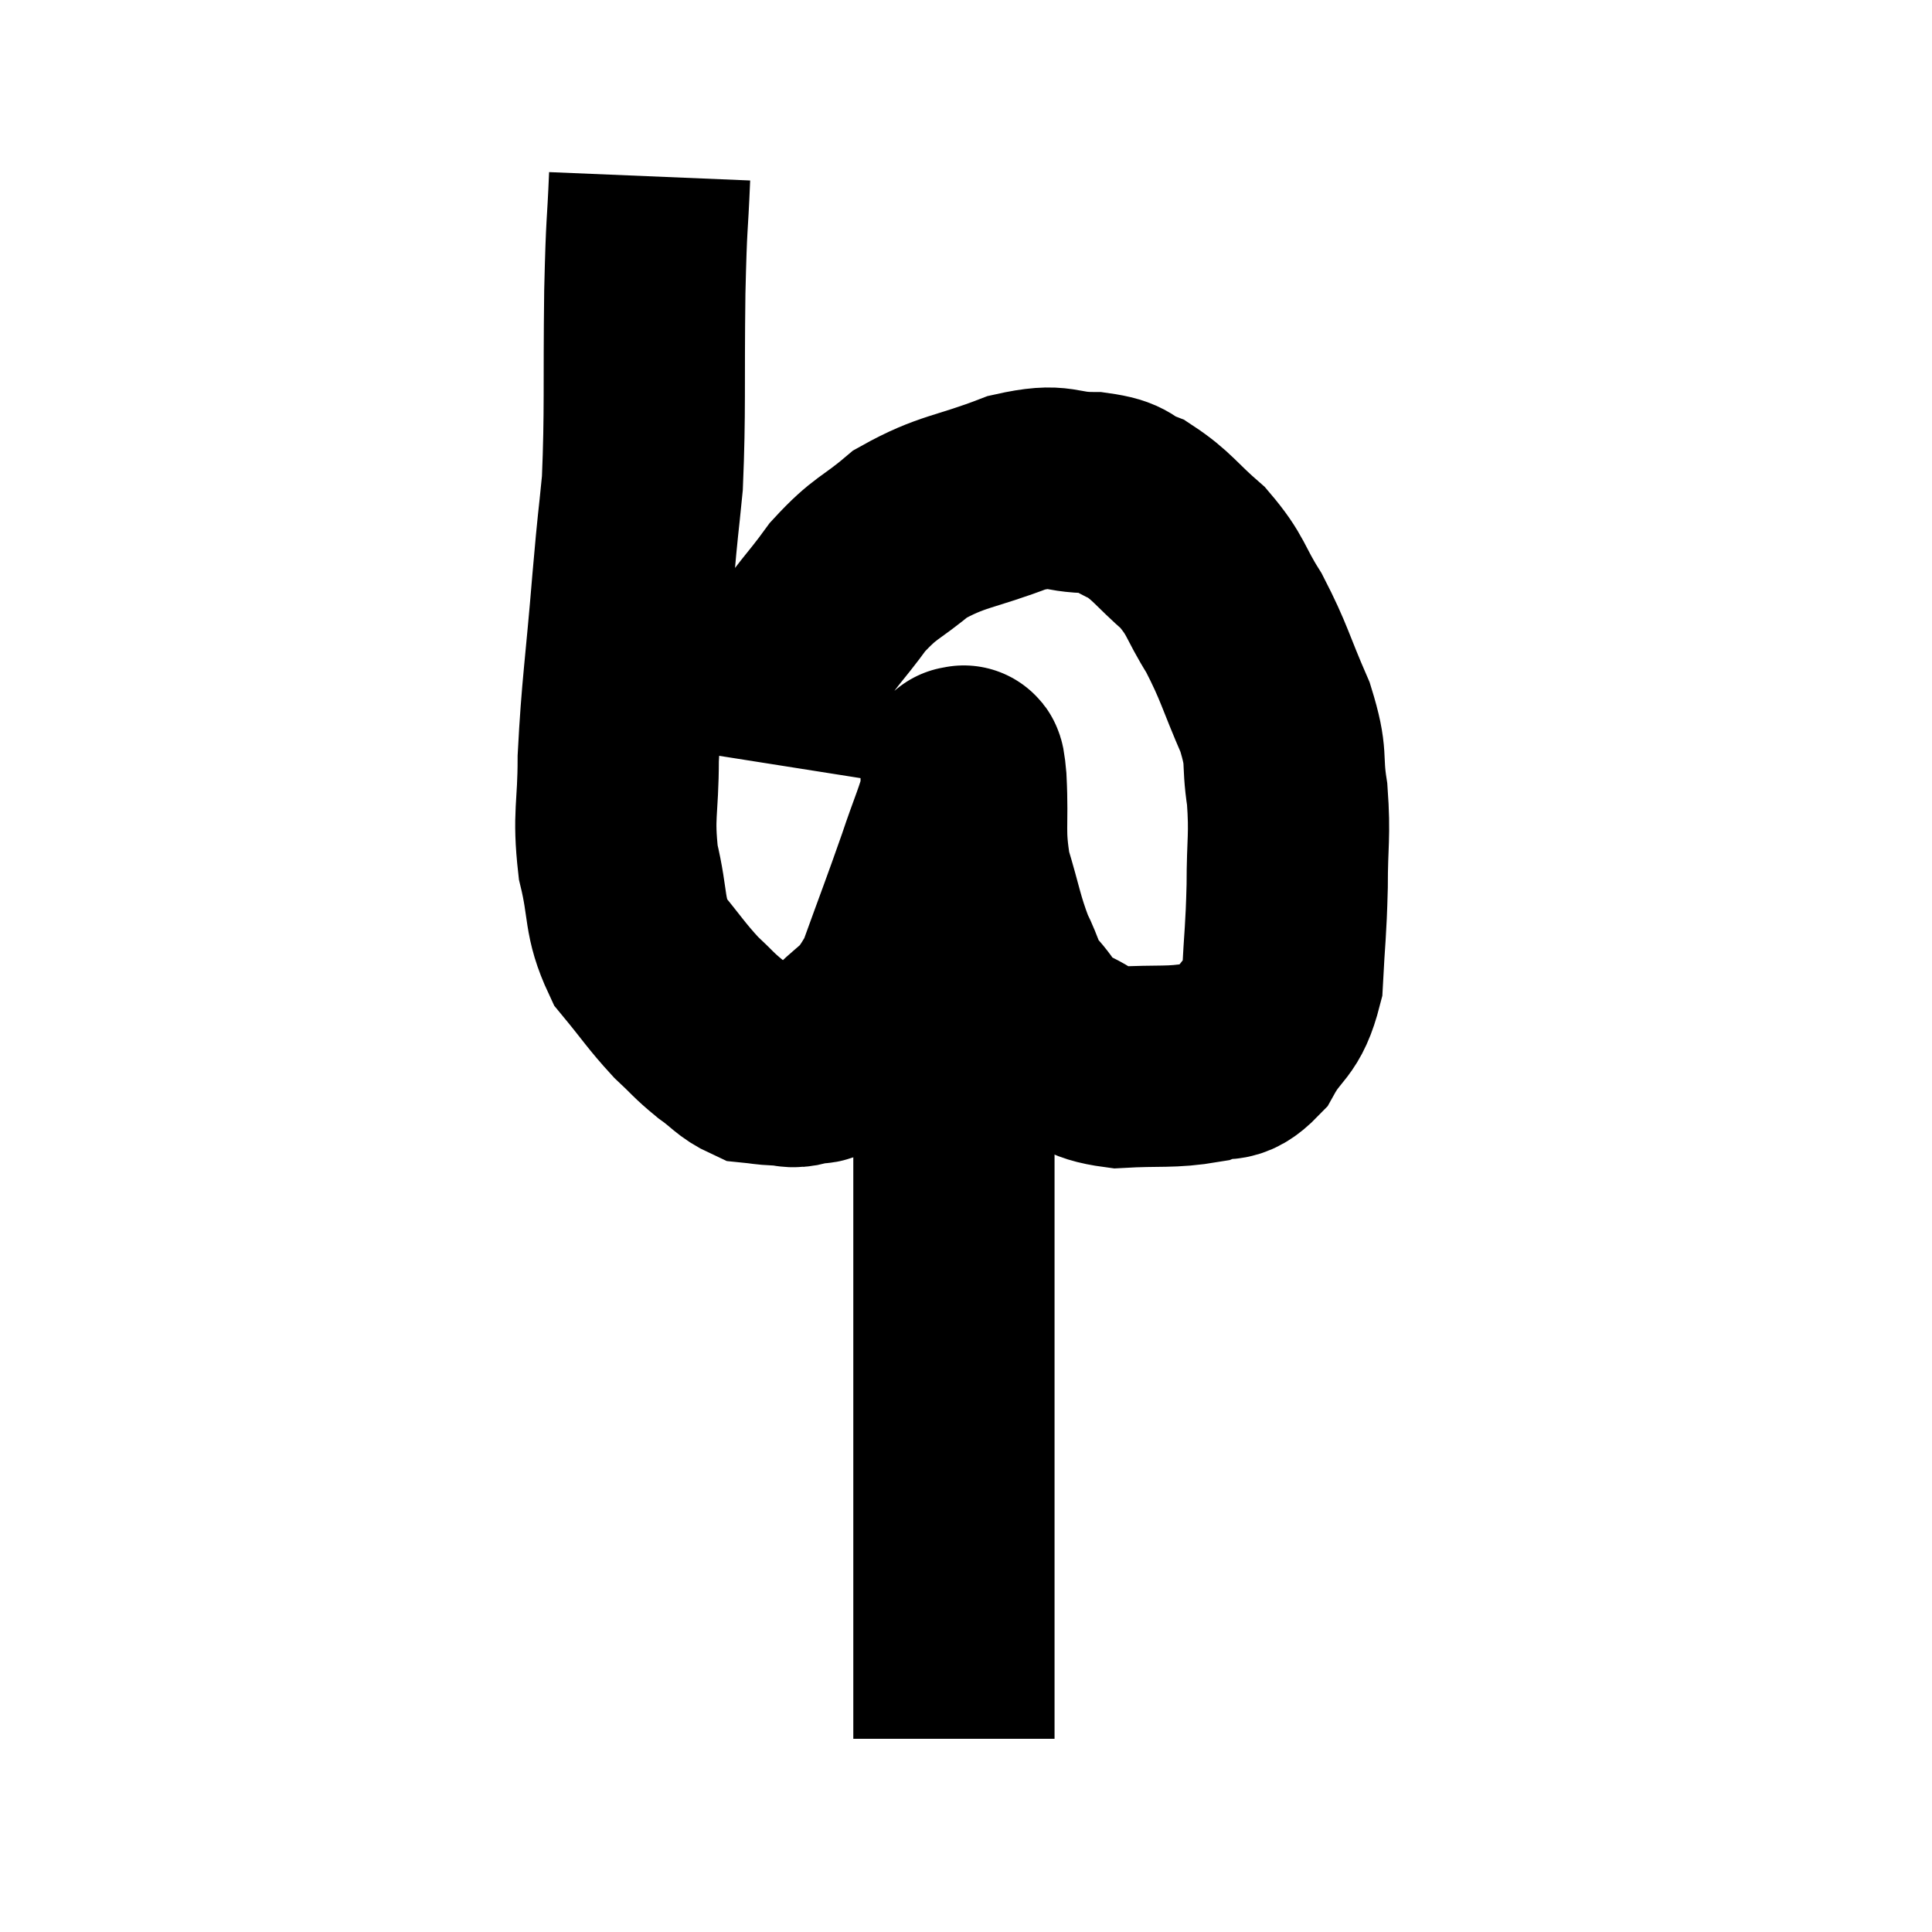 <svg width="48" height="48" viewBox="0 0 48 48" xmlns="http://www.w3.org/2000/svg"><path d="M 16.14 4.38 C 16.08 5.82, 16.065 5.355, 16.02 7.26 C 15.99 9.63, 16.035 10.2, 15.96 12 C 15.84 13.23, 15.87 12.75, 15.72 14.46 C 15.54 16.65, 15.45 17.1, 15.36 18.84 C 15.36 20.13, 15.225 20.22, 15.36 21.42 C 15.63 22.53, 15.48 22.74, 15.9 23.64 C 16.47 24.33, 16.545 24.48, 17.04 25.02 C 17.46 25.41, 17.46 25.455, 17.88 25.8 C 18.3 26.1, 18.36 26.235, 18.72 26.4 C 19.02 26.43, 19.005 26.445, 19.32 26.46 C 19.65 26.46, 19.62 26.55, 19.98 26.46 C 20.37 26.28, 20.19 26.625, 20.76 26.1 C 21.51 25.23, 21.63 25.5, 22.26 24.36 C 22.77 22.95, 22.875 22.695, 23.28 21.54 C 23.58 20.64, 23.73 20.355, 23.88 19.74 C 23.88 19.41, 23.88 19.245, 23.88 19.08 C 23.88 19.08, 23.85 19.005, 23.88 19.08 C 23.94 19.23, 23.94 18.72, 24 19.38 C 24.06 20.55, 23.94 20.64, 24.12 21.72 C 24.42 22.71, 24.42 22.905, 24.72 23.7 C 25.02 24.3, 24.93 24.345, 25.32 24.9 C 25.8 25.41, 25.665 25.515, 26.28 25.92 C 27.03 26.22, 26.88 26.4, 27.78 26.52 C 28.83 26.46, 29.085 26.535, 29.88 26.4 C 30.42 26.19, 30.465 26.49, 30.96 25.98 C 31.41 25.17, 31.605 25.35, 31.86 24.36 C 31.92 23.19, 31.95 23.175, 31.98 22.02 C 31.98 20.88, 32.055 20.79, 31.98 19.74 C 31.83 18.78, 32.01 18.885, 31.68 17.82 C 31.17 16.65, 31.17 16.47, 30.66 15.48 C 30.15 14.67, 30.24 14.565, 29.64 13.86 C 28.95 13.26, 28.875 13.065, 28.26 12.66 C 27.72 12.45, 27.93 12.345, 27.18 12.24 C 26.22 12.24, 26.4 11.985, 25.26 12.24 C 23.94 12.75, 23.67 12.675, 22.62 13.26 C 21.84 13.92, 21.765 13.815, 21.06 14.58 C 20.43 15.45, 20.265 15.51, 19.8 16.32 C 19.5 17.07, 19.395 17.16, 19.2 17.82 C 19.11 18.39, 19.065 18.675, 19.02 18.96 L 19.02 18.96" fill="none" stroke="black" stroke-width="5"></path><path d="M 23.76 22.56 C 23.85 22.74, 23.895 22.53, 23.94 22.92 C 23.94 23.52, 24 23.205, 23.94 24.12 C 23.82 25.35, 23.76 25.32, 23.7 26.58 C 23.7 27.87, 23.7 27.75, 23.7 29.16 C 23.7 30.69, 23.7 30.885, 23.7 32.22 C 23.7 33.36, 23.7 33.21, 23.7 34.5 C 23.7 35.94, 23.7 36.015, 23.7 37.38 C 23.7 38.67, 23.7 39.045, 23.7 39.96 C 23.7 40.5, 23.7 40.545, 23.7 41.04 C 23.7 41.49, 23.7 41.52, 23.7 41.94 C 23.7 42.33, 23.7 42.405, 23.7 42.72 C 23.7 42.96, 23.7 43.08, 23.7 43.2 C 23.7 43.2, 23.7 43.2, 23.7 43.2 L 23.7 43.2" fill="none" stroke="black" stroke-width="5"></path></svg>